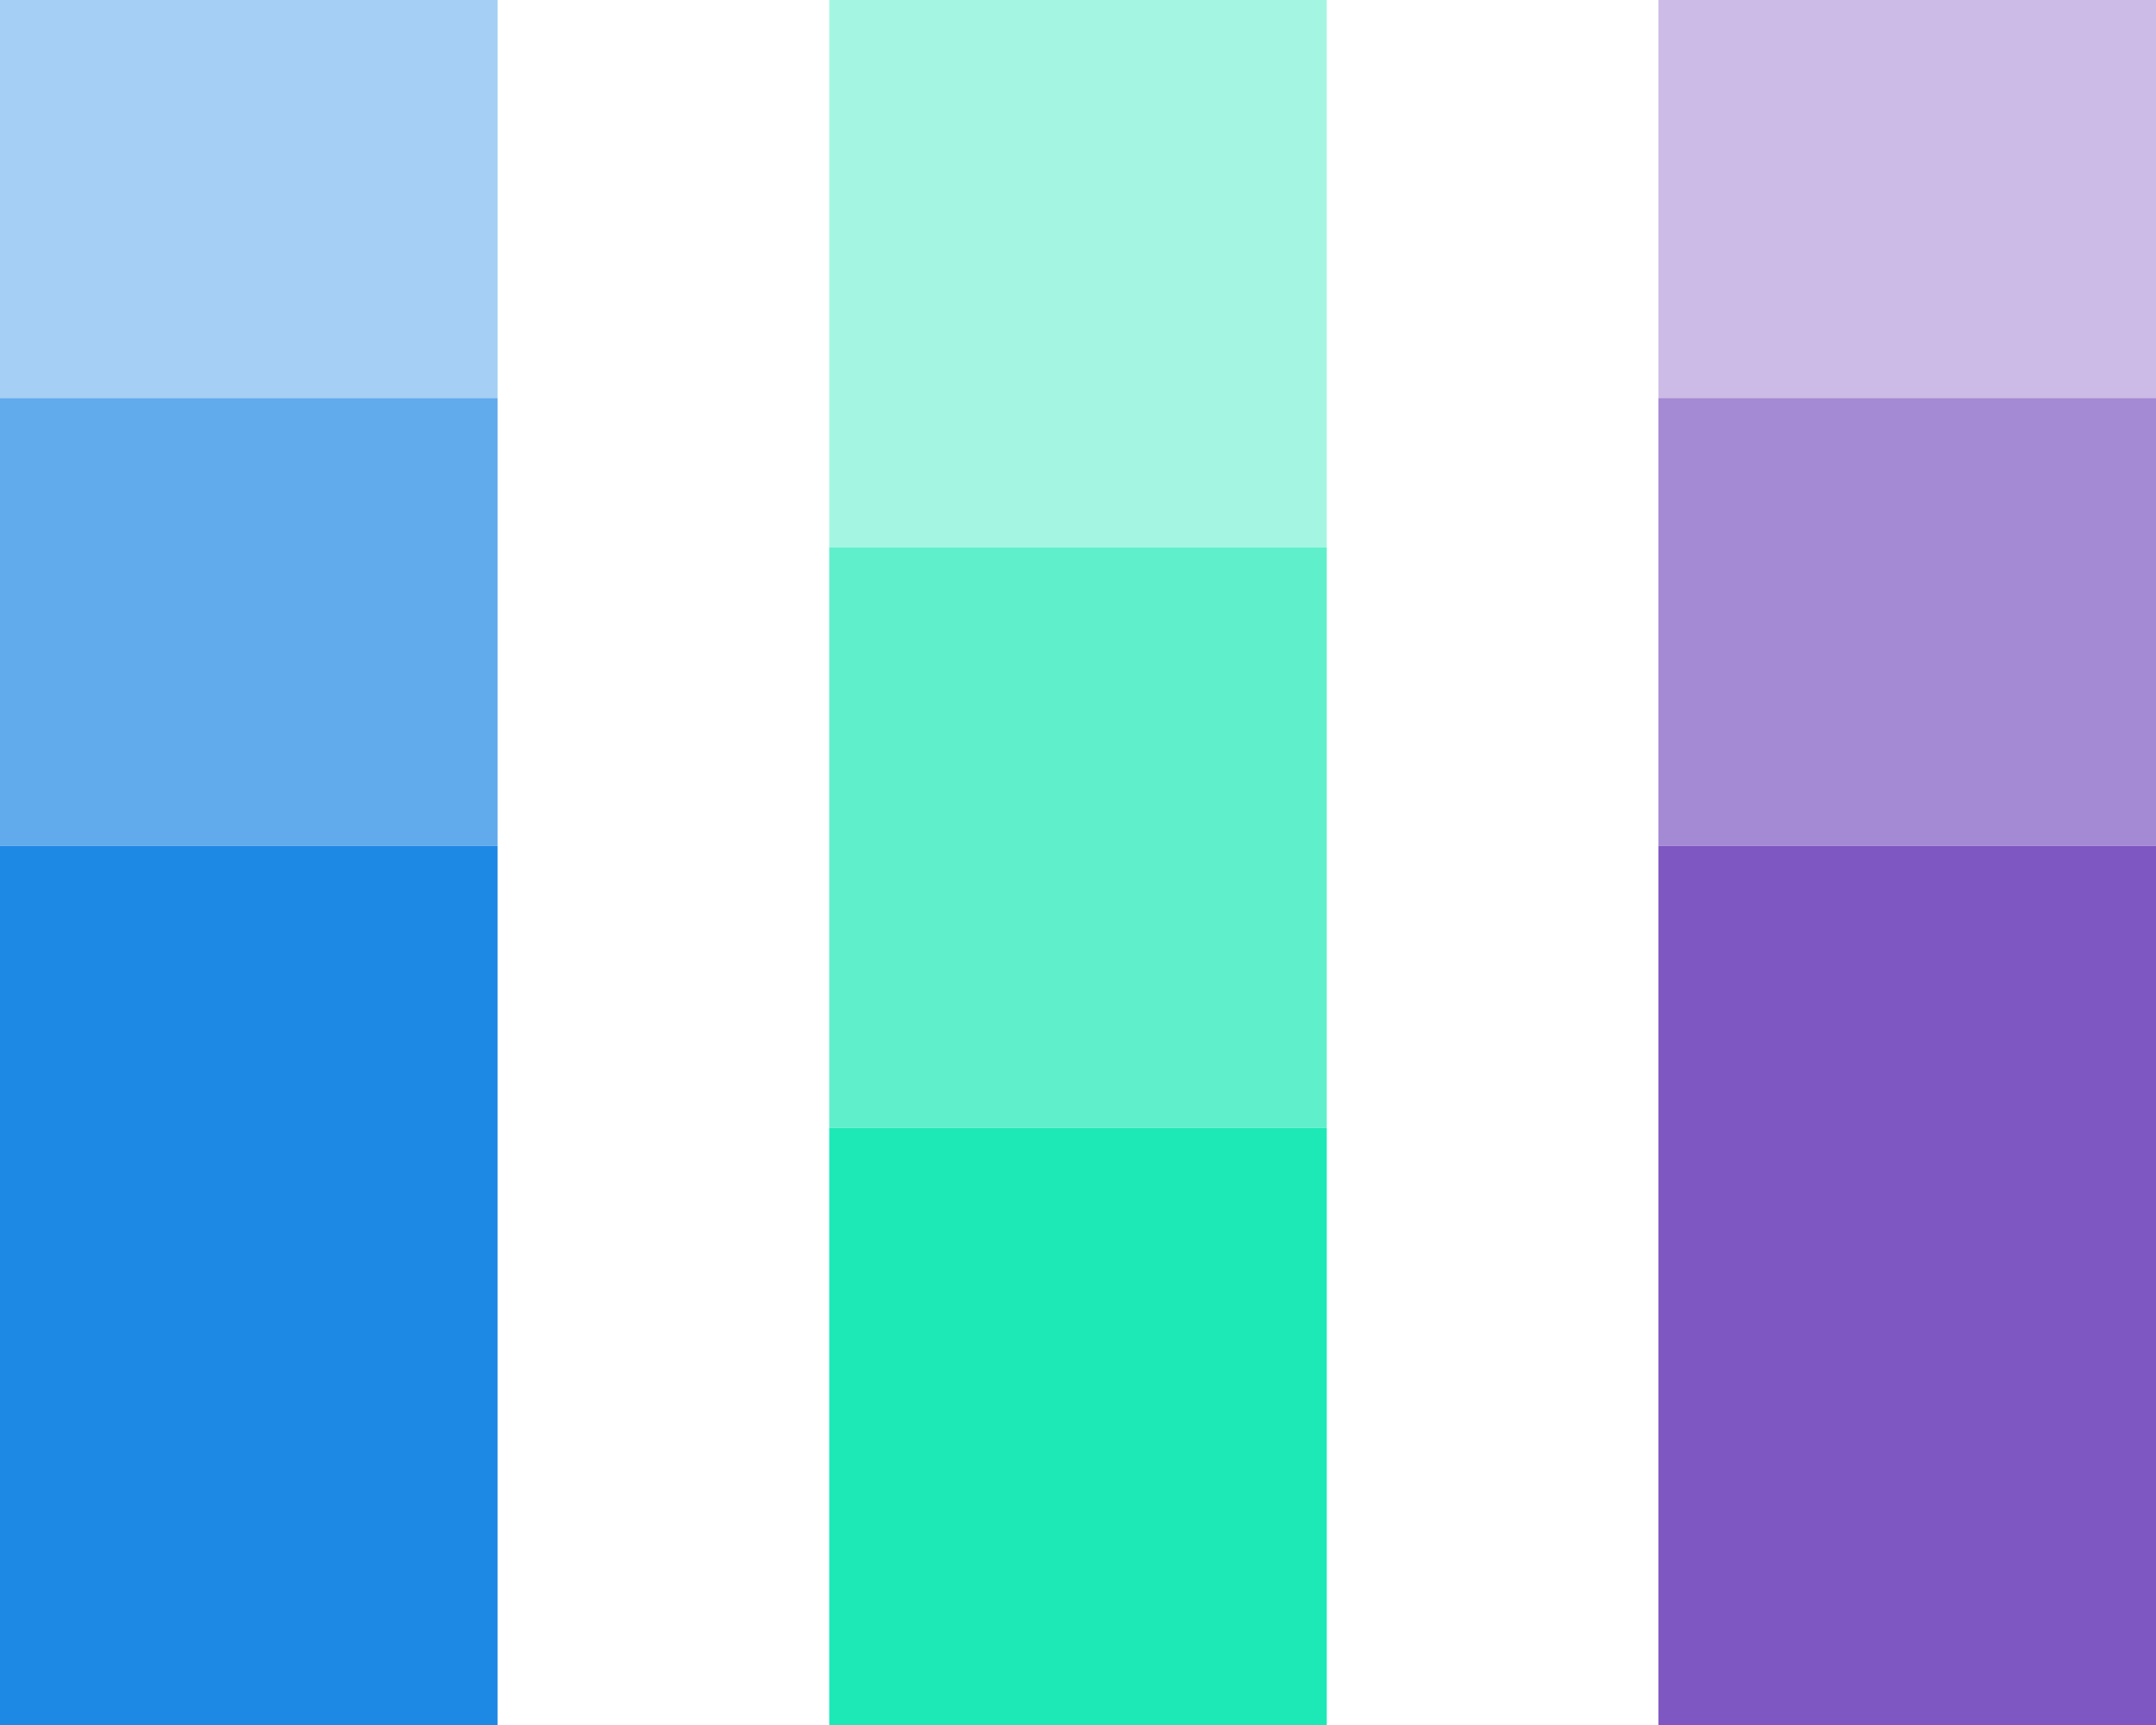 <svg width="130" height="104" viewBox="0 0 130 104" fill="none" xmlns="http://www.w3.org/2000/svg">
<path fill-rule="evenodd" clip-rule="evenodd" d="M-9e-05 51H30V104H-9e-05V51Z" fill="#1E88E5"/>
<path opacity="0.7" fill-rule="evenodd" clip-rule="evenodd" d="M-9e-05 24H30V51H-9e-05V24Z" fill="#1E88E5"/>
<path opacity="0.4" fill-rule="evenodd" clip-rule="evenodd" d="M-9e-05 -0H30V24H-9e-05V-0Z" fill="#1E88E5"/>
<path fill-rule="evenodd" clip-rule="evenodd" d="M100 51H130V104H100V51Z" fill="#7E57C2"/>
<path opacity="0.7" fill-rule="evenodd" clip-rule="evenodd" d="M100 24H130V51H100V24Z" fill="#7E57C2"/>
<path opacity="0.4" fill-rule="evenodd" clip-rule="evenodd" d="M100 -0H130V24H100V-0Z" fill="#7E57C2"/>
<path fill-rule="evenodd" clip-rule="evenodd" d="M50 68H80V104H50V68Z" fill="#1DE9B6"/>
<path opacity="0.7" fill-rule="evenodd" clip-rule="evenodd" d="M50 33H80V68H50V33Z" fill="#1DE9B6"/>
<path opacity="0.4" fill-rule="evenodd" clip-rule="evenodd" d="M50 -0H80V33H50V-0Z" fill="#1DE9B6"/>
</svg>
